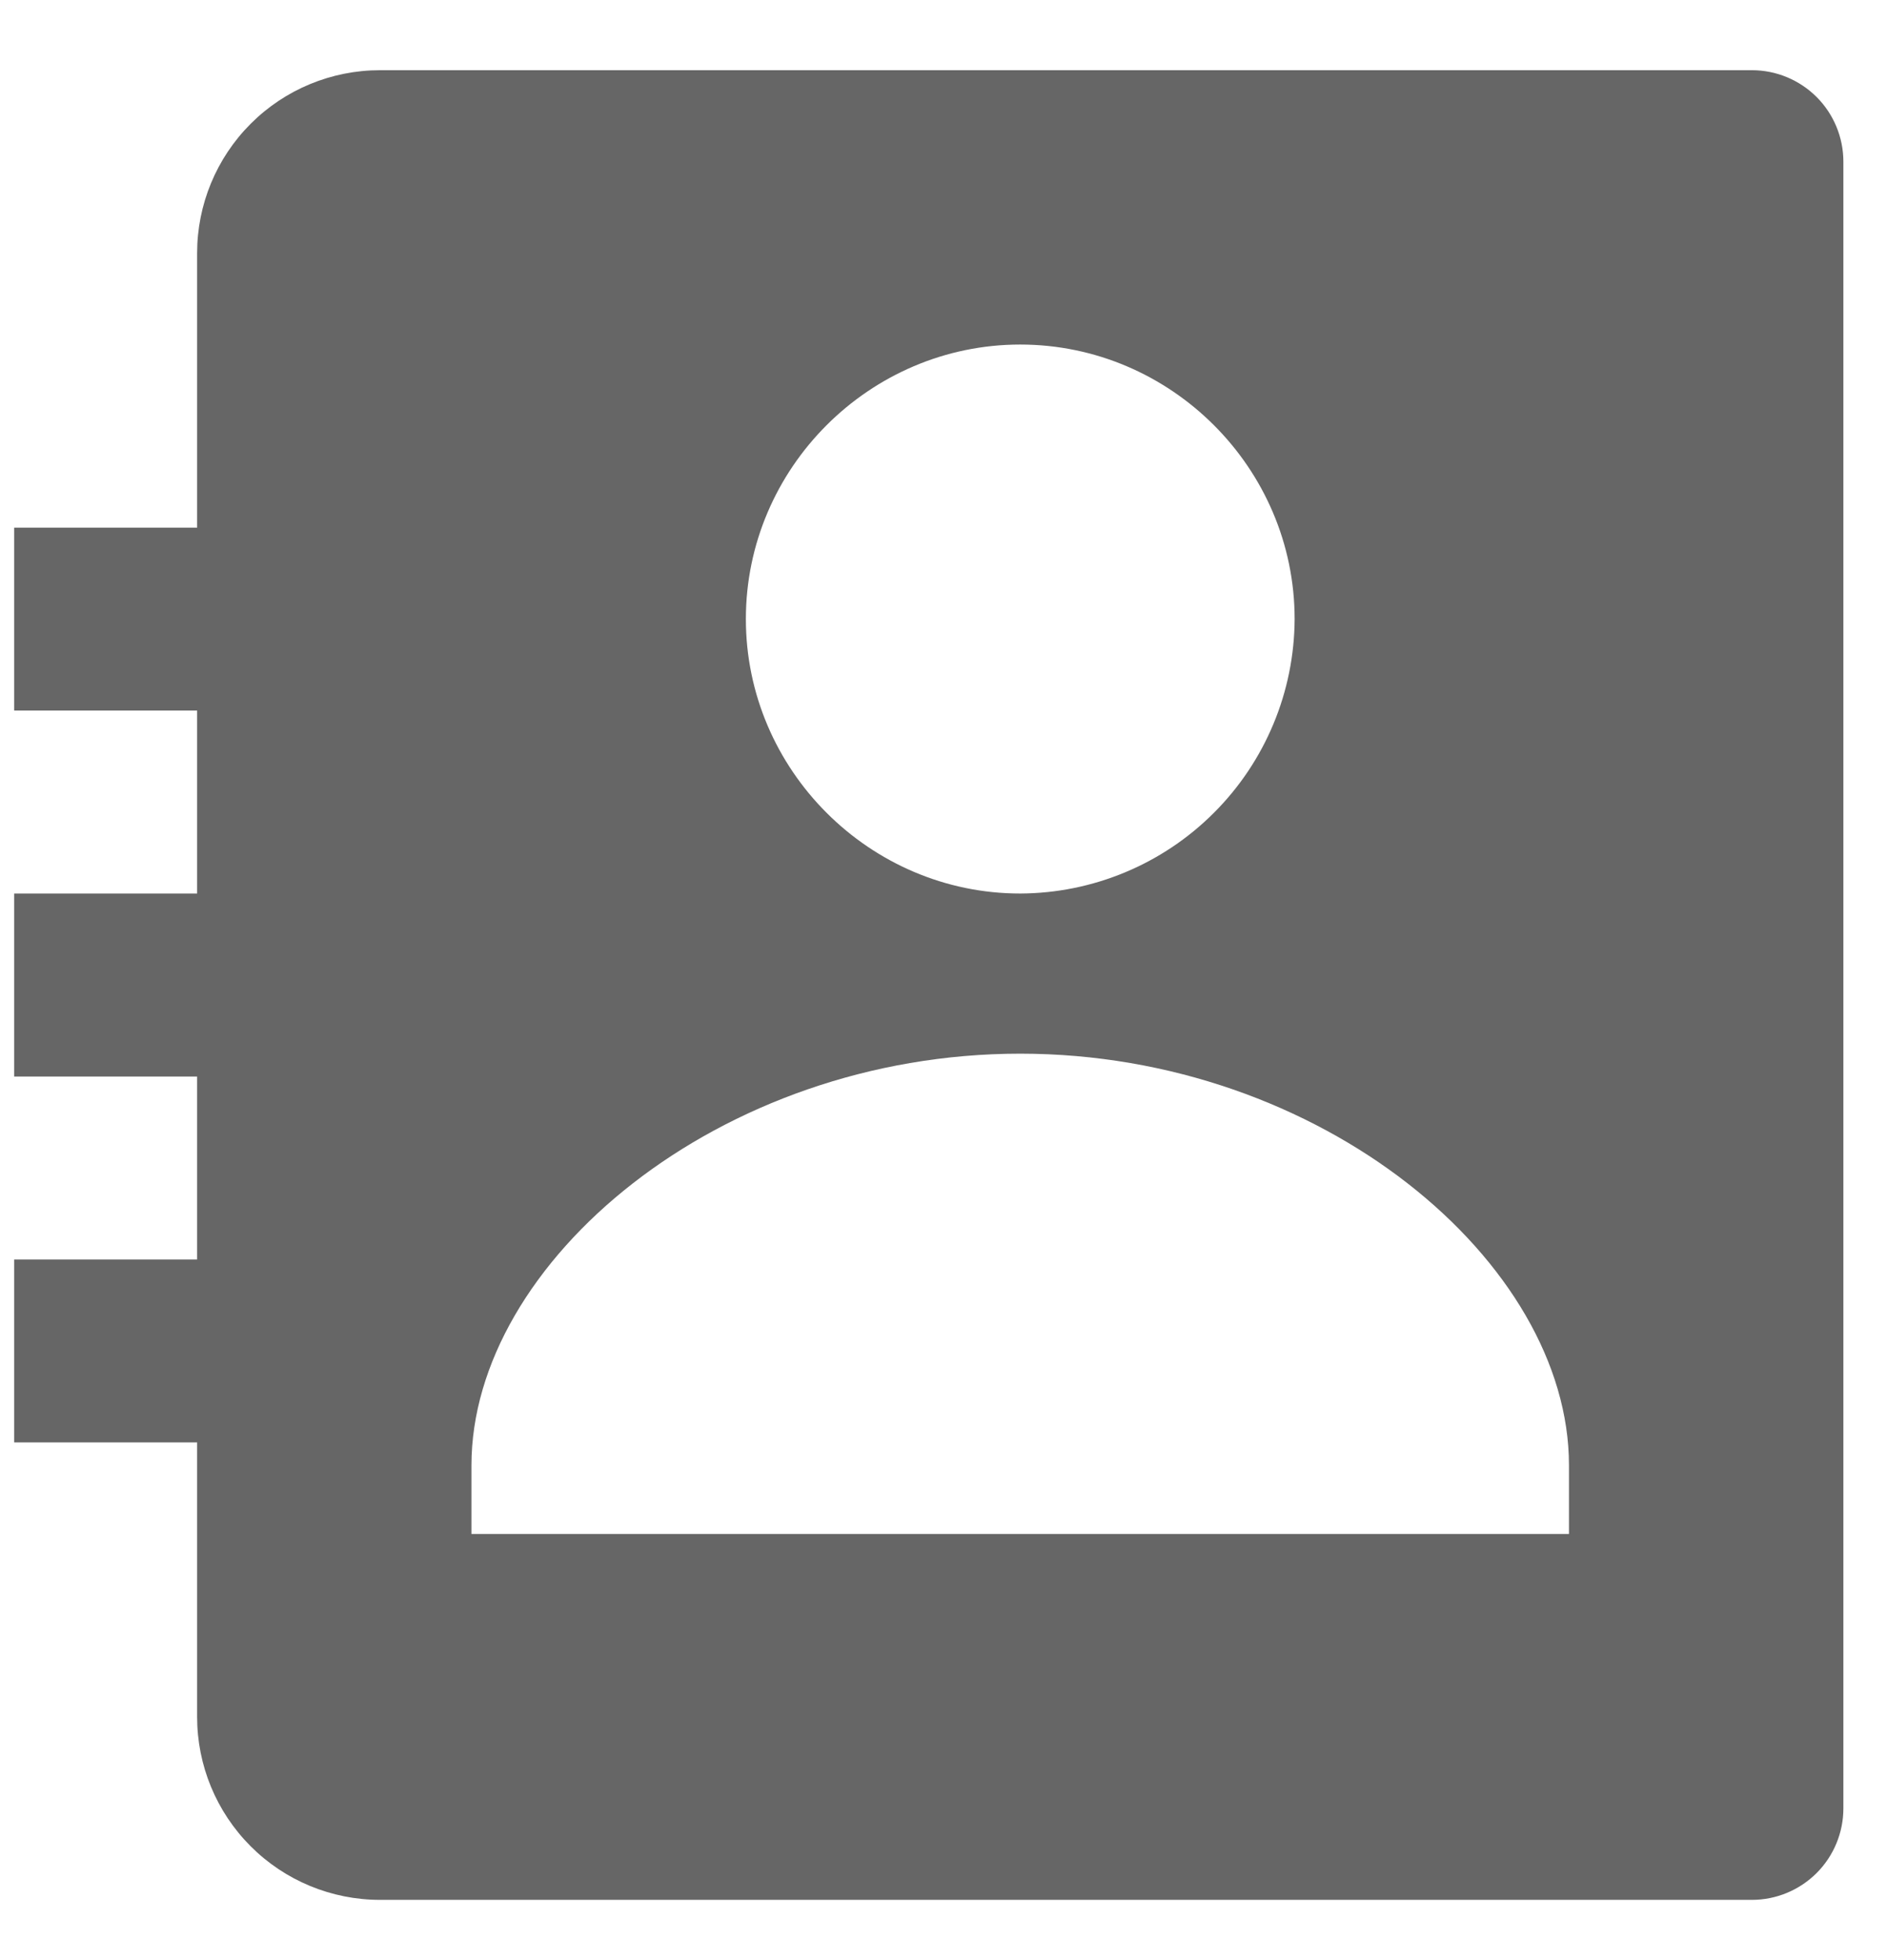 <svg width="26" height="27" viewBox="0 0 26 27" fill="none" xmlns="http://www.w3.org/2000/svg">
<path d="M24.139 0.967H5.236C4.568 0.967 3.926 1.232 3.454 1.705C2.981 2.178 2.716 2.819 2.716 3.487V7.268H0.195V9.788H2.716V12.308H0.195V14.829H2.716V17.349H0.195V19.869H2.716V23.65C2.716 24.318 2.981 24.959 3.454 25.432C3.926 25.905 4.568 26.17 5.236 26.17H24.139C24.473 26.17 24.793 26.037 25.03 25.801C25.266 25.565 25.399 25.244 25.399 24.91V2.227C25.399 1.893 25.266 1.572 25.03 1.336C24.793 1.1 24.473 0.967 24.139 0.967ZM14.057 4.746C16.134 4.746 17.838 6.449 17.838 8.527C17.834 9.528 17.435 10.488 16.726 11.196C16.018 11.905 15.059 12.304 14.057 12.308C11.982 12.308 10.277 10.603 10.277 8.527C10.277 6.449 11.982 4.746 14.057 4.746ZM21.618 21.13H6.496V20.184C6.496 17.388 9.905 14.514 14.057 14.514C18.209 14.514 21.618 17.388 21.618 20.184V21.13Z" fill="black" fill-opacity="0.6"/>
</svg>
